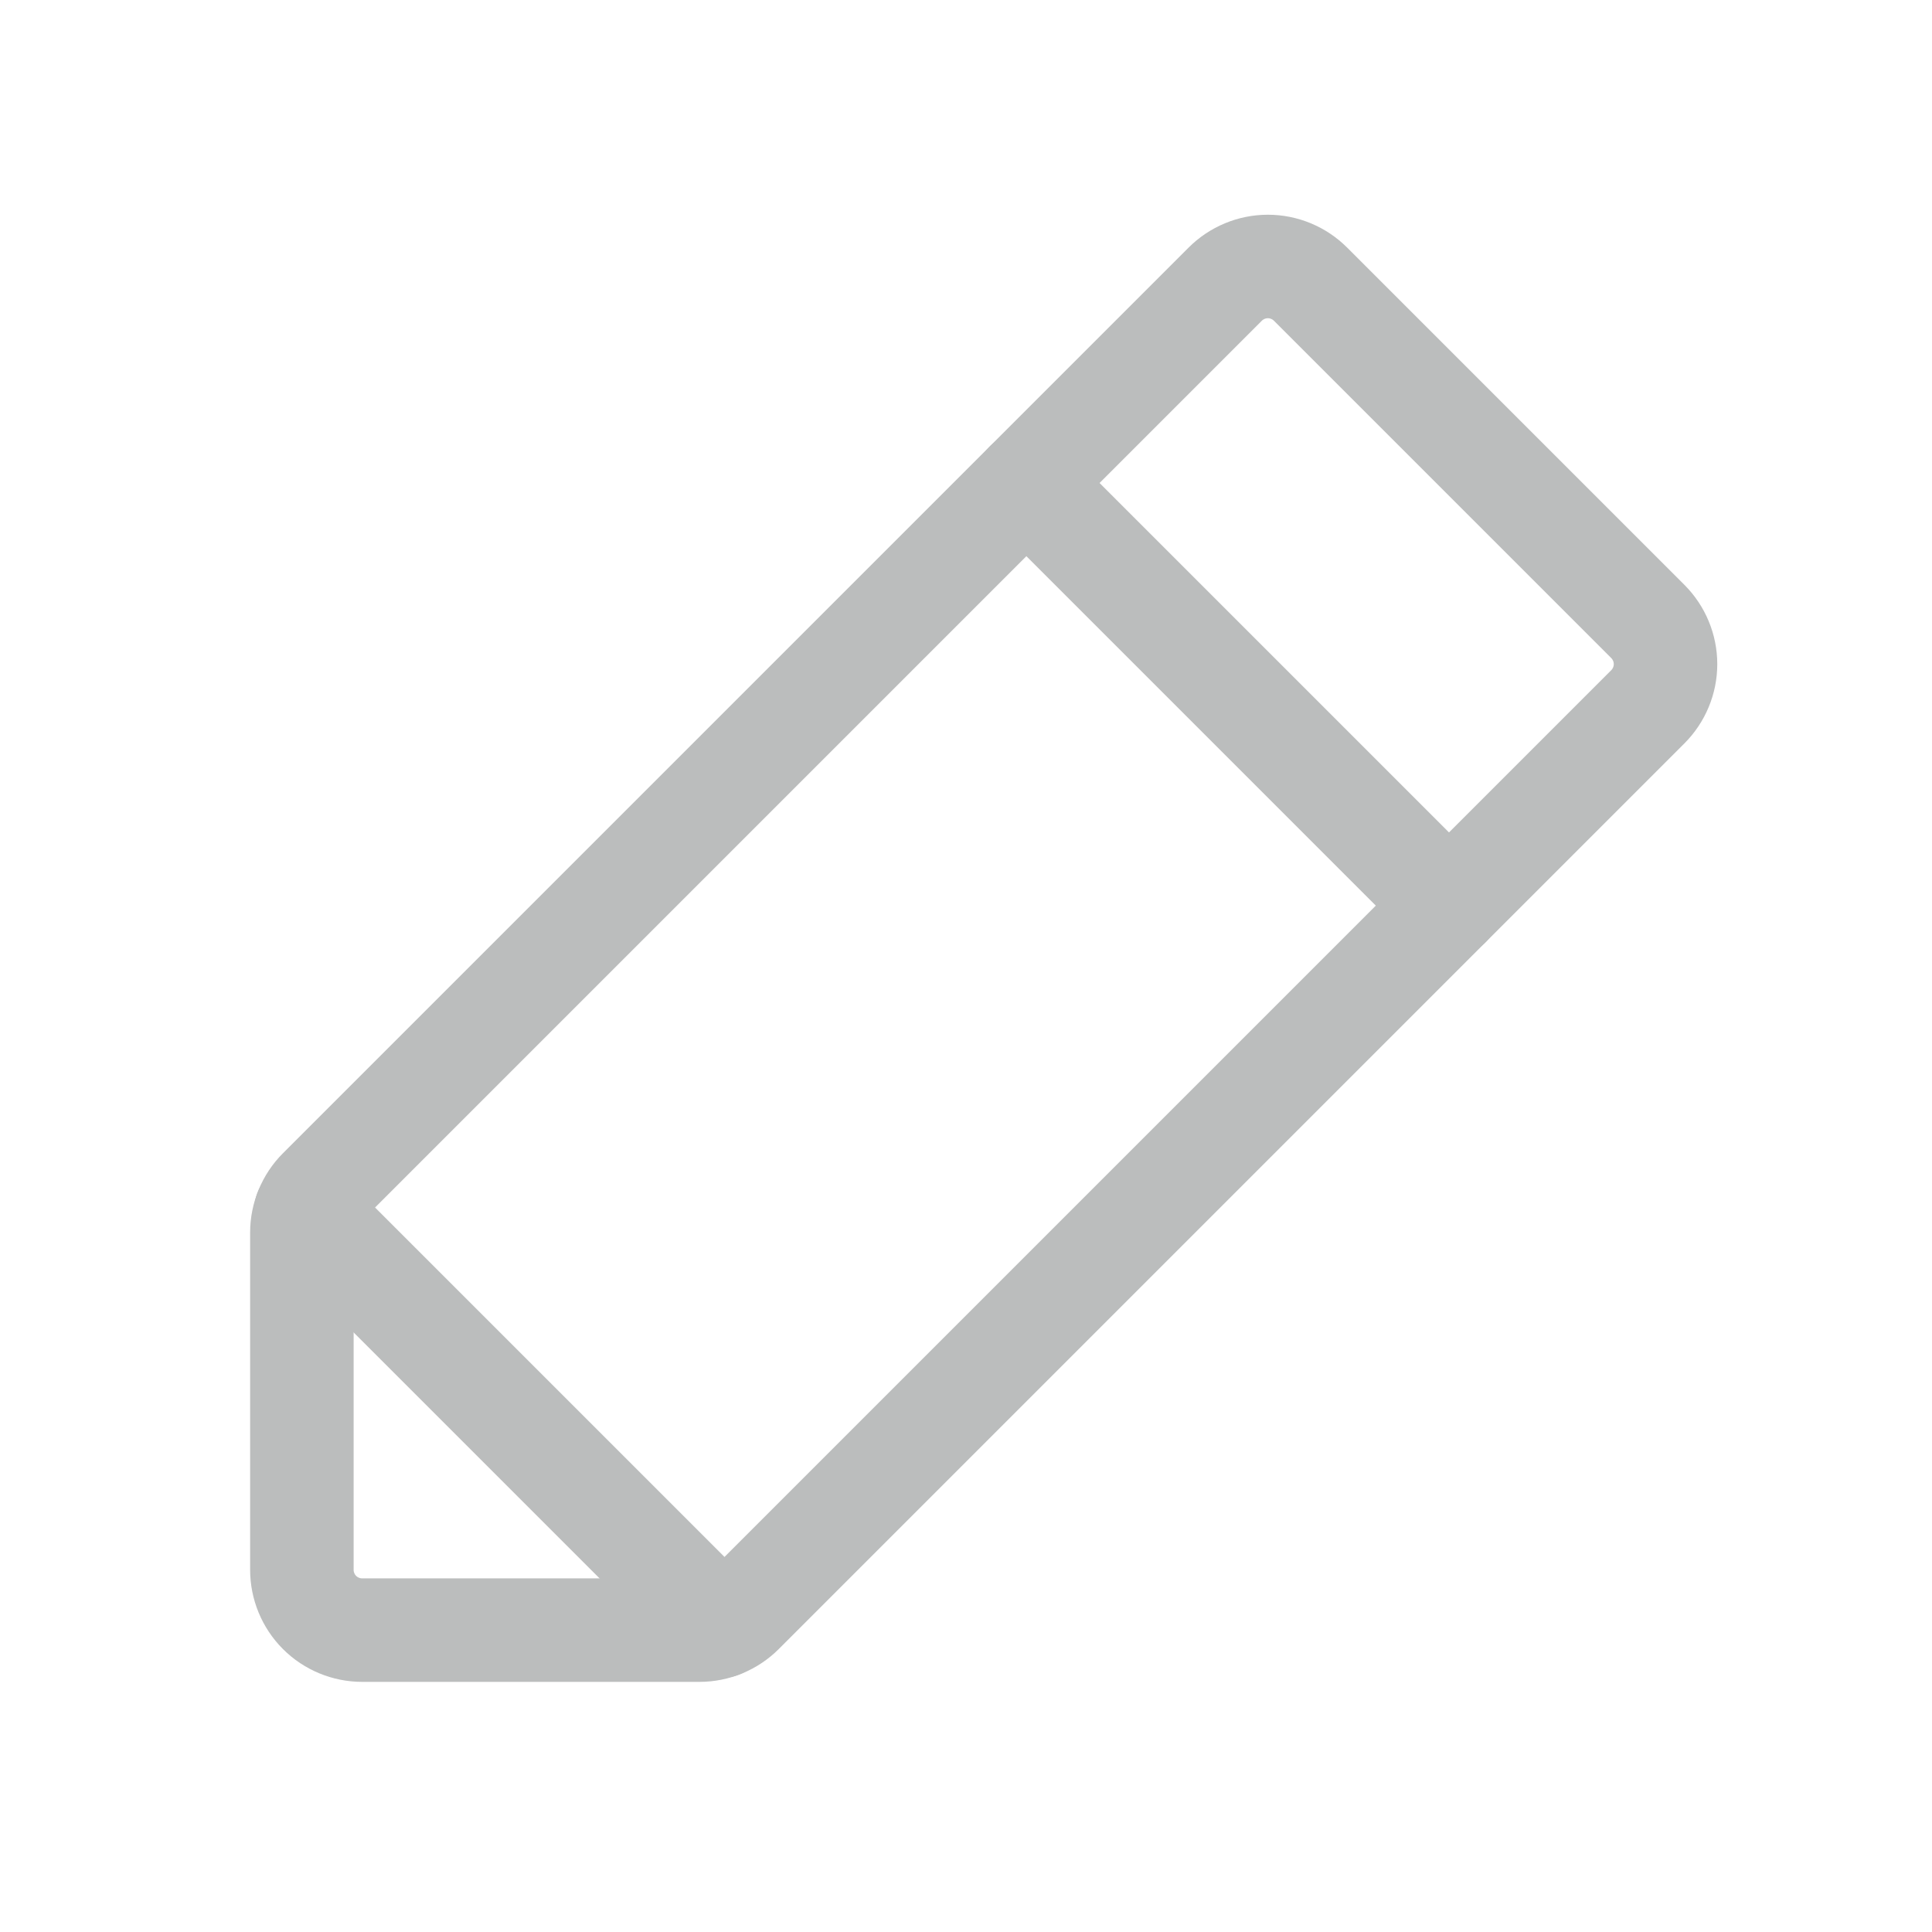 <svg width="28" height="28" viewBox="0 0 28 28" fill="none" xmlns="http://www.w3.org/2000/svg">
<path d="M10.138 23.625H5.25C5.018 23.625 4.795 23.533 4.631 23.369C4.467 23.205 4.375 22.982 4.375 22.75V17.862C4.375 17.747 4.398 17.634 4.442 17.528C4.486 17.421 4.55 17.325 4.631 17.244L17.756 4.119C17.92 3.955 18.143 3.862 18.375 3.862C18.607 3.862 18.83 3.955 18.994 4.119L23.881 9.006C24.045 9.17 24.138 9.393 24.138 9.625C24.138 9.857 24.045 10.08 23.881 10.244L10.756 23.369C10.675 23.45 10.579 23.514 10.472 23.558C10.366 23.602 10.252 23.625 10.138 23.625Z" stroke="#BBBDBD" stroke-width="1.5" stroke-linecap="round" stroke-linejoin="round"/>
<path d="M14.875 7L21 13.125" stroke="#BBBDBD" stroke-width="1.5" stroke-linecap="round" stroke-linejoin="round"/>
<path d="M10.444 23.569L4.431 17.556" stroke="#BBBDBD" stroke-width="1.5" stroke-linecap="round" stroke-linejoin="round"/>
</svg>
